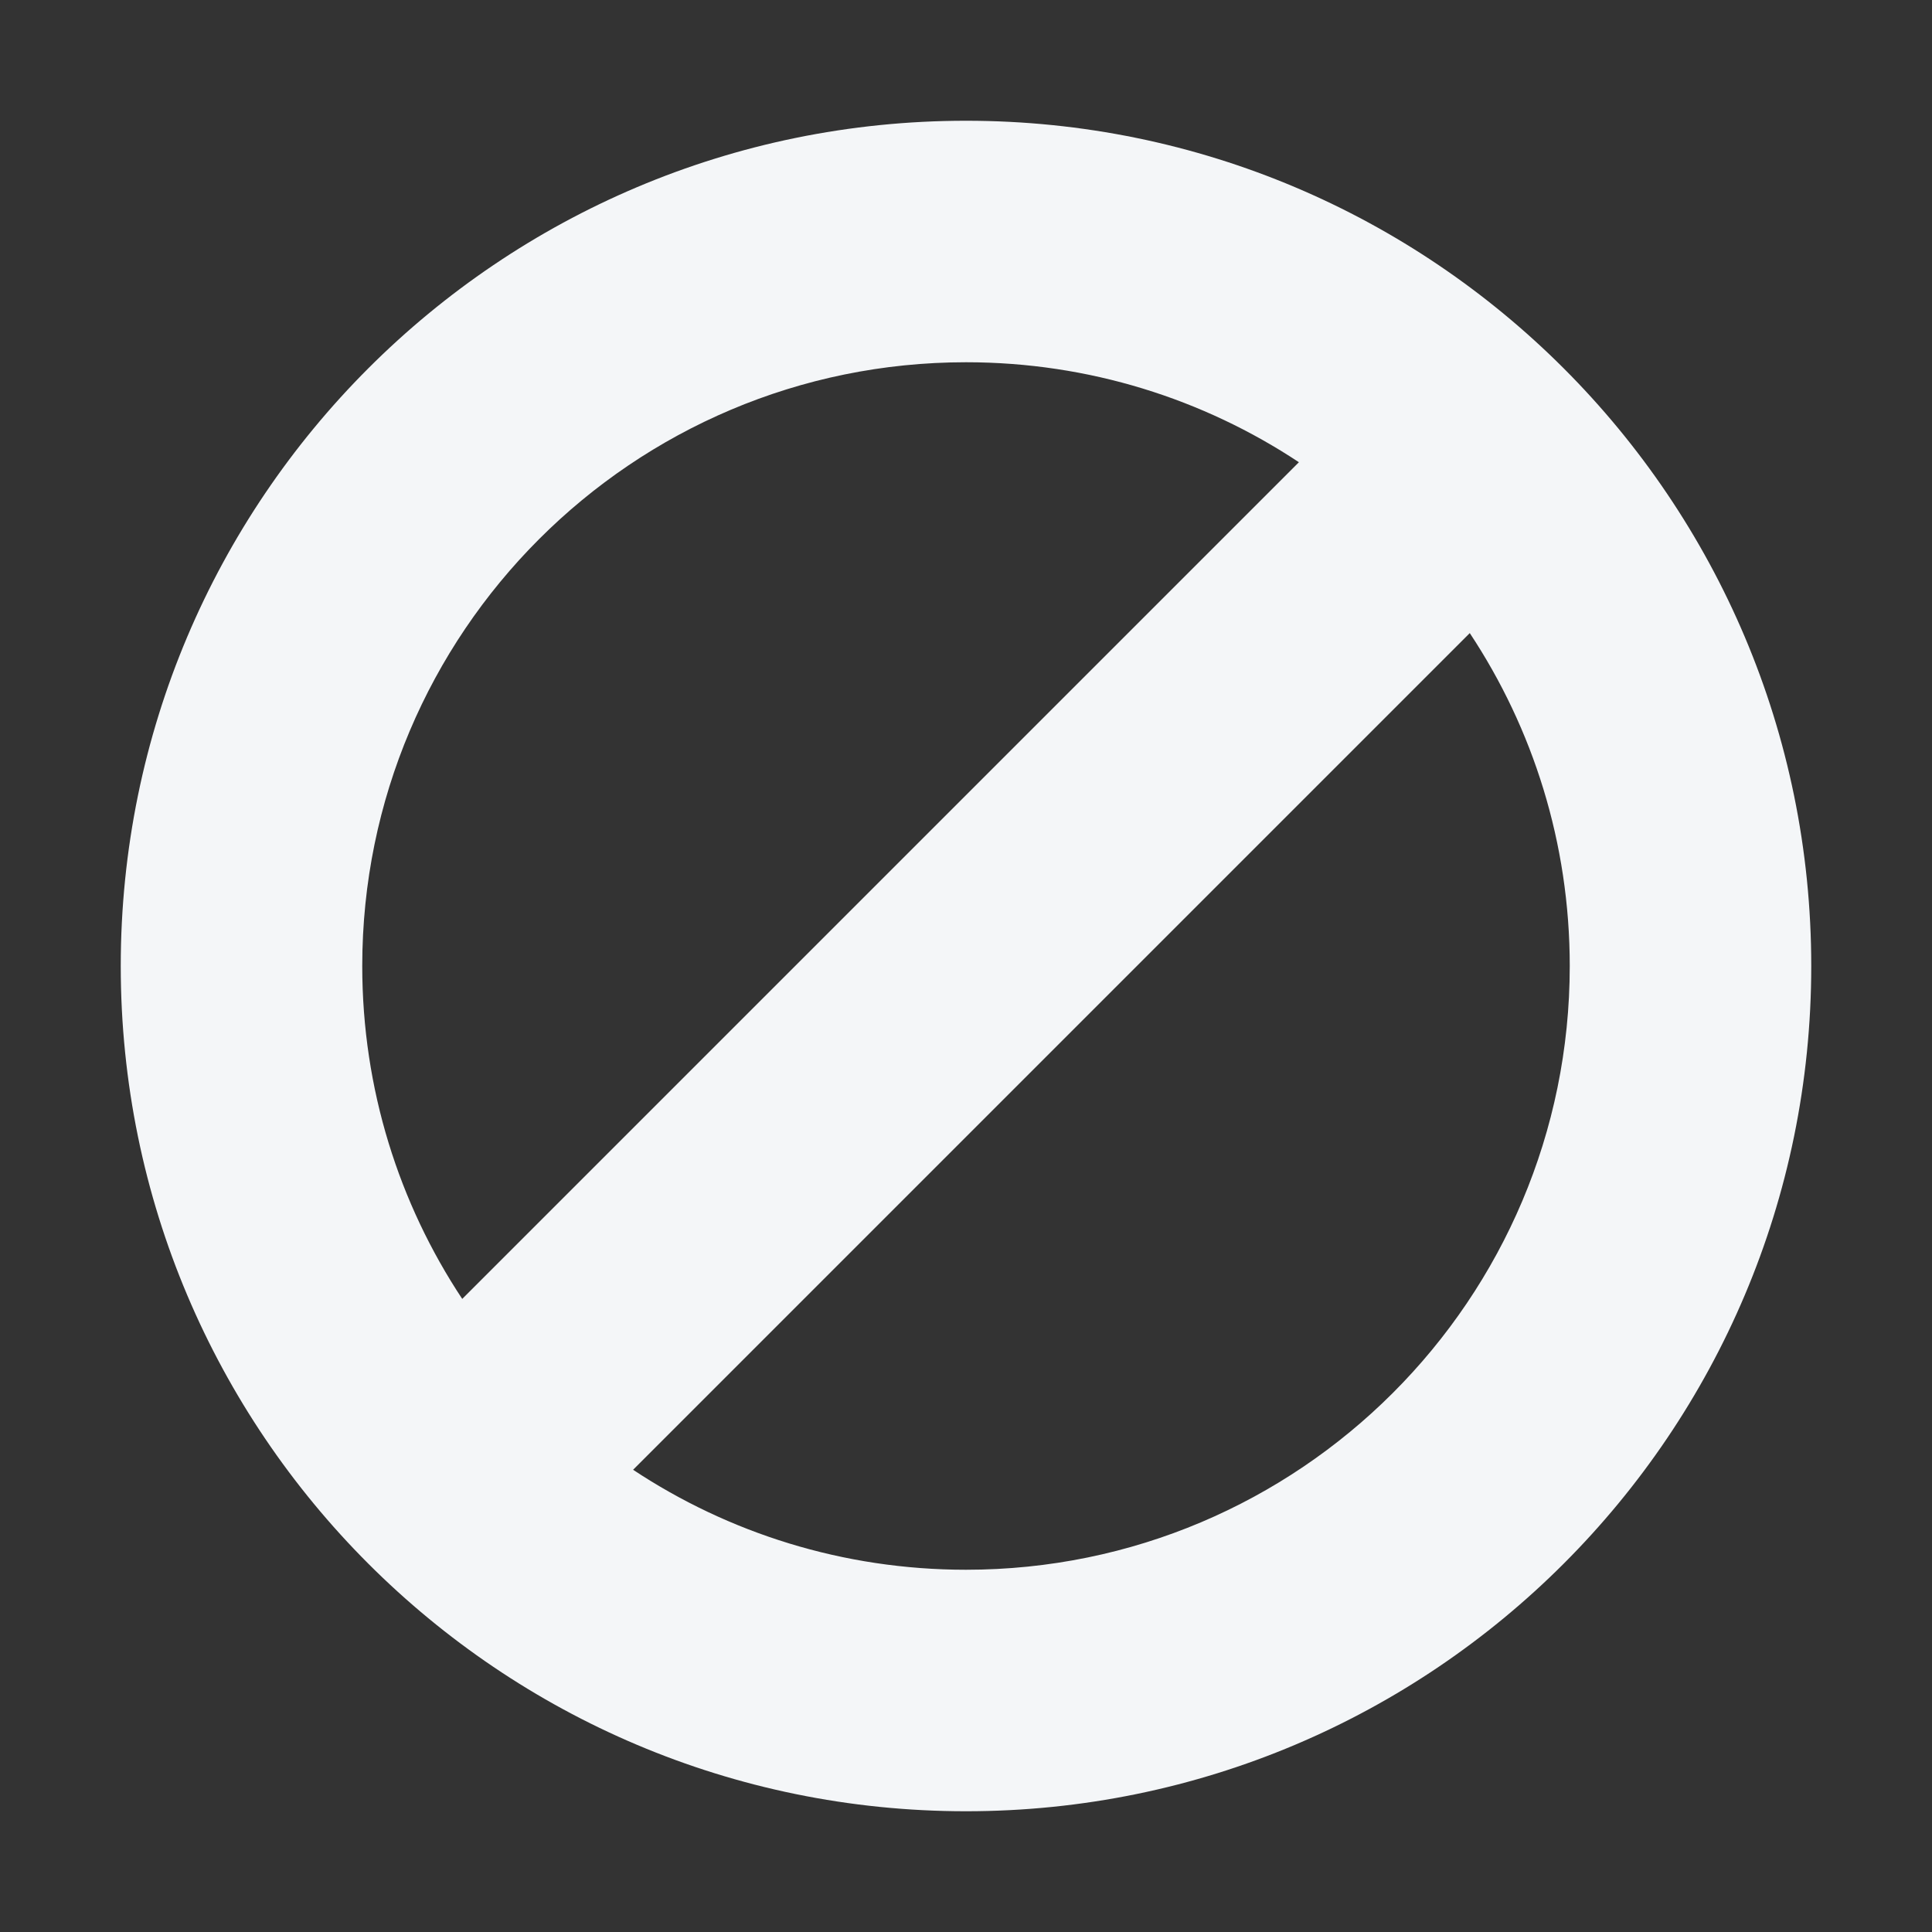 <svg width="16" height="16" viewBox="0 0 16 16" fill="none" xmlns="http://www.w3.org/2000/svg">
<rect x="0" y="0" width="16" height="16" fill="#333333" stroke="none"/>
<path fill-rule="evenodd" clip-rule="evenodd" d="M8 15C11.866 15 15 11.866 15 8C15 4.134 11.866 1 8 1C4.134 1 1 4.134 1 8C1 11.866 4.134 15 8 15ZM13 8C13 10.761 10.761 13 8 13C6.981 13 6.033 12.695 5.243 12.172L12.172 5.243C12.695 6.033 13 6.981 13 8ZM3.828 10.757L10.757 3.828C9.967 3.305 9.019 3 8 3C5.239 3 3 5.239 3 8C3 9.019 3.305 9.967 3.828 10.757Z" fill="#F4F6F8"/>
</svg>
